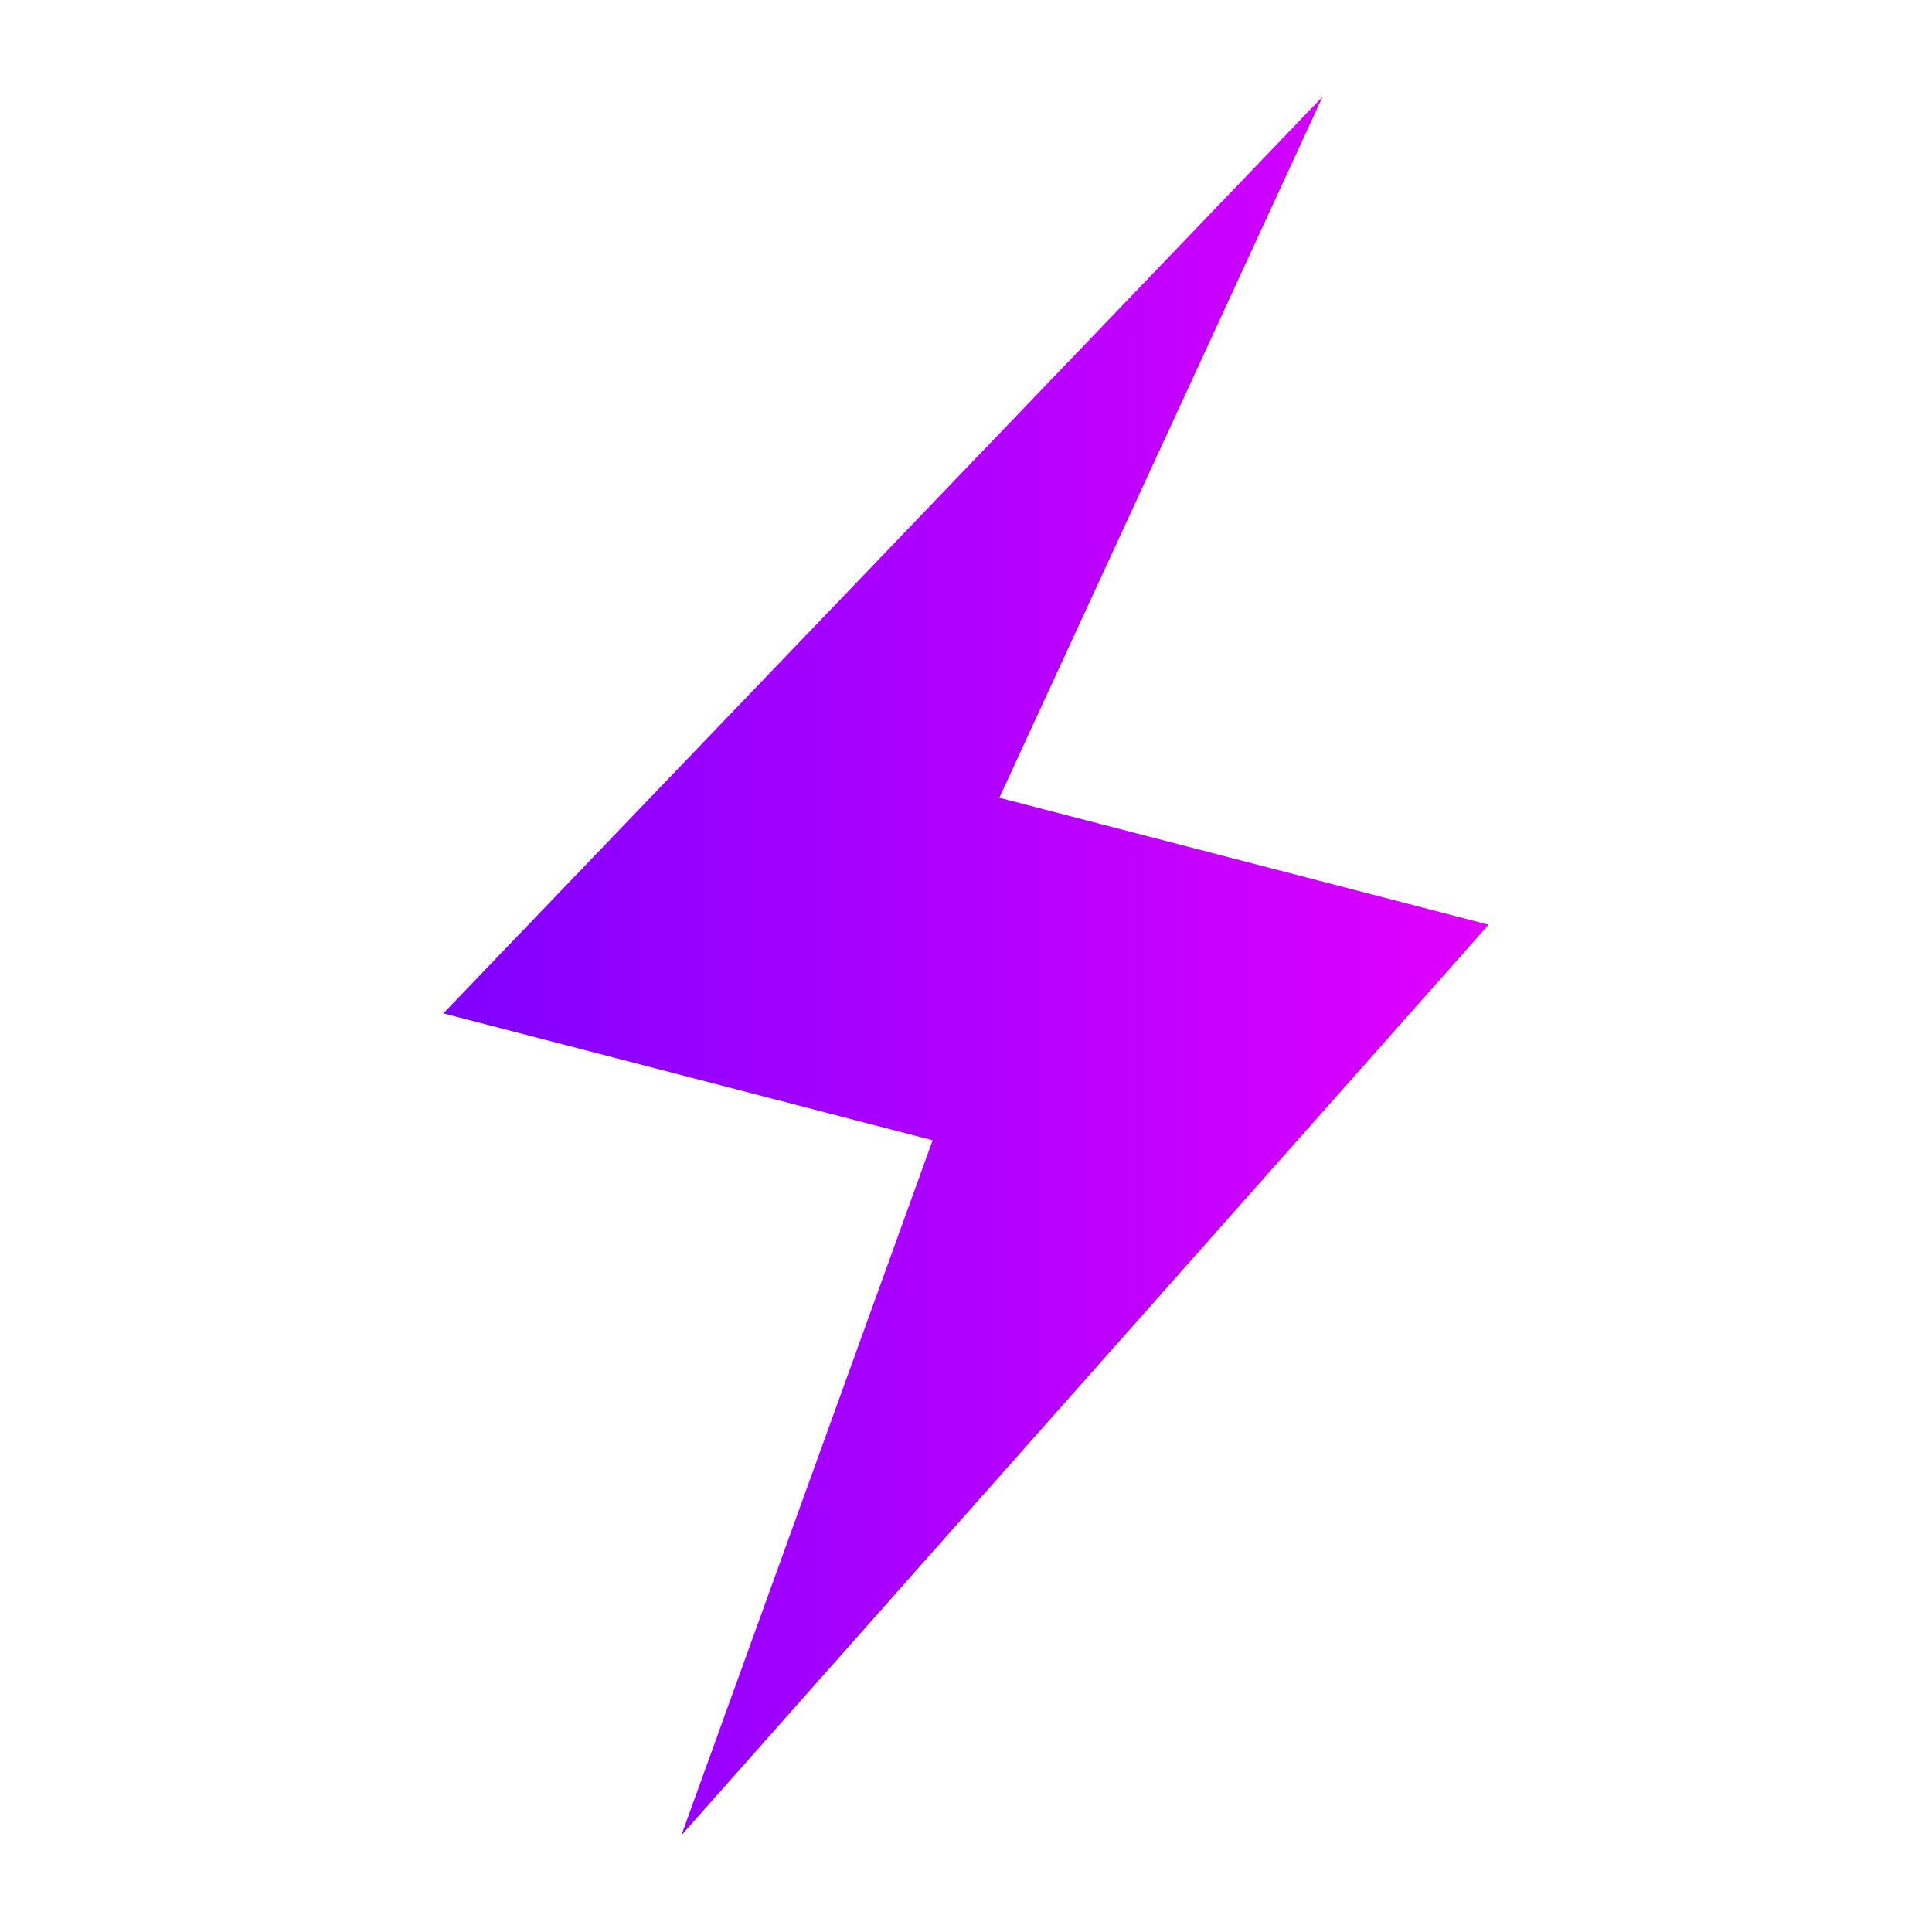 <svg width="1200" height="1200" xmlns="http://www.w3.org/2000/svg" xmlns:xlink="http://www.w3.org/1999/xlink" version="1.1"><g transform="scale(12.925) translate(-1.536, -3.358)">            <linearGradient id="SvgjsLinearGradient1044"><stop id="SvgjsStop1045" stop-color="#7f00ff" offset="0"/><stop id="SvgjsStop1046" stop-color="#e100ff" offset="1"/></linearGradient><linearGradient id="SvgjsLinearGradient1047"><stop id="SvgjsStop1048" stop-color="#7f00ff" offset="0"/><stop id="SvgjsStop1049" stop-color="#e100ff" offset="1"/></linearGradient>            <g fill="url(#SvgjsLinearGradient1044)"><linearGradient id="SvgjsLinearGradient1044"><stop id="SvgjsStop1045" stop-color="#7f00ff" offset="0"/><stop id="SvgjsStop1046" stop-color="#e100ff" offset="1"/></linearGradient><linearGradient id="SvgjsLinearGradient1047"><stop id="SvgjsStop1048" stop-color="#7f00ff" offset="0"/><stop id="SvgjsStop1049" stop-color="#e100ff" offset="1"/></linearGradient><g xmlns="http://www.w3.org/2000/svg"><polygon fill="url(#SvgjsLinearGradient1044)" points="34.279,91.558 46.355,58.155 22.843,52.056 65.098,8 49.561,41.696 73.072,47.796  "/></g></g>        </g></svg>
